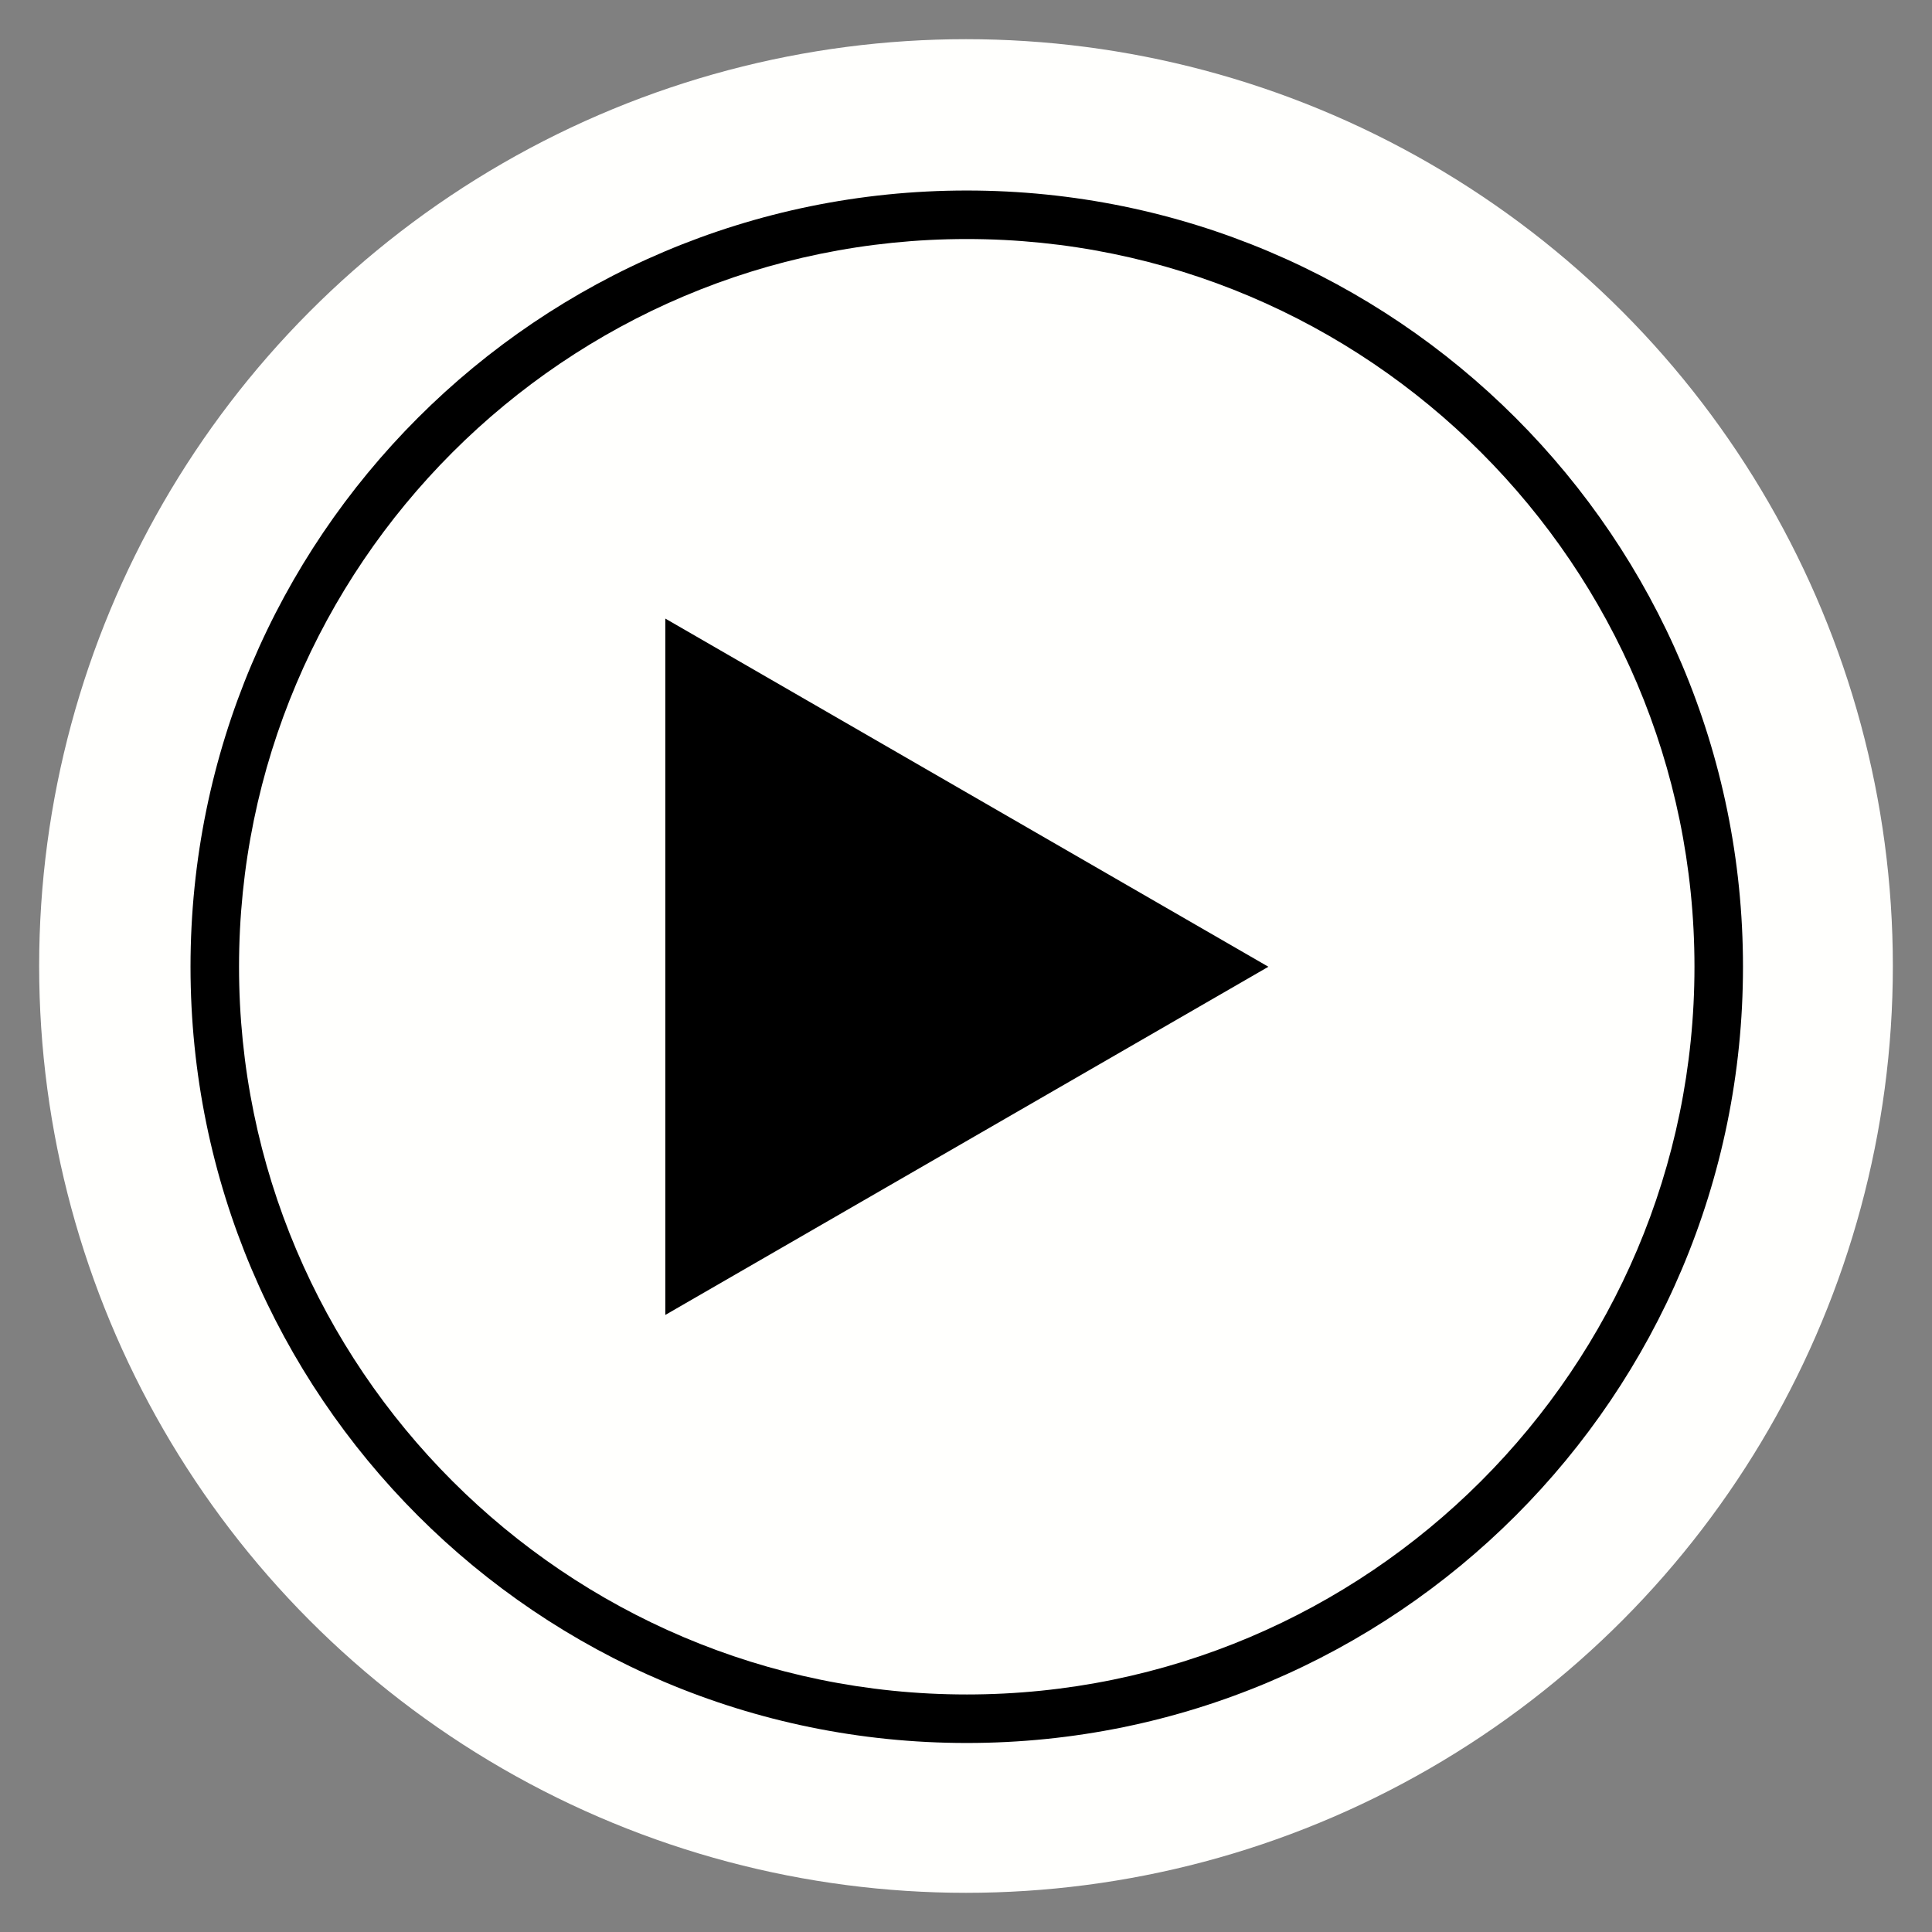 <?xml version="1.0" encoding="UTF-8" standalone="no"?>
<svg
   id="emoji"
   viewBox="0 0 72 72"
   version="1.1"
   sodipodi:docname="play.svg"
   inkscape:version="1.1.2 (0a00cf5339, 2022-02-04)"
   xmlns:inkscape="http://www.inkscape.org/namespaces/inkscape"
   xmlns:sodipodi="http://sodipodi.sourceforge.net/DTD/sodipodi-0.dtd"
   xmlns="http://www.w3.org/2000/svg"
   xmlns:svg="http://www.w3.org/2000/svg">
  <rect x="0" y="0" width="72" height="72" fill="#808080" stroke="none"/>
  <defs
     id="defs1471" />
  <sodipodi:namedview
     id="namedview1469"
     pagecolor="#ffffff"
     bordercolor="#666666"
     borderopacity="1.0"
     inkscape:pageshadow="2"
     inkscape:pageopacity="0.0"
     inkscape:pagecheckerboard="true"
     showgrid="false"
     inkscape:zoom="6.4119689"
     inkscape:cx="52.791897"
     inkscape:cy="37.040105"
     inkscape:window-width="1920"
     inkscape:window-height="1016"
     inkscape:window-x="0"
     inkscape:window-y="0"
     inkscape:window-maximized="1"
     inkscape:current-layer="emoji" />
  <ellipse
     style="fill:#fffffd;fill-opacity:1;stroke-width:4.65"
     id="path848"
     cx="36"
     cy="36"
     rx="34.541"
     ry="34.54" />
  <g
     id="g6"
     transform="matrix(0.113,0,0,0.113,7.1,7.1)">
    <g
       id="g4">
      <path
         d="M 256,0 C 114.608,0 0,114.608 0,256 0,397.392 114.608,512 256,512 397.392,512 512,397.392 512,256 512,114.608 397.392,0 256,0 Z m 0,496 C 123.664,496 16,388.336 16,256 16,123.664 123.664,16 256,16 388.336,16 496,123.664 496,256 496,388.336 388.336,496 256,496 Z"
         id="path2" />
    </g>
  </g>
  <g
     id="g12"
     transform="matrix(0.113,0,0,0.113,3.349,7.082)">
    <g
       id="g10">
      <polygon
         points="189.776,370.992 388.672,256.16 189.776,141.328 "
         id="polygon8" />
    </g>
  </g>
</svg>
